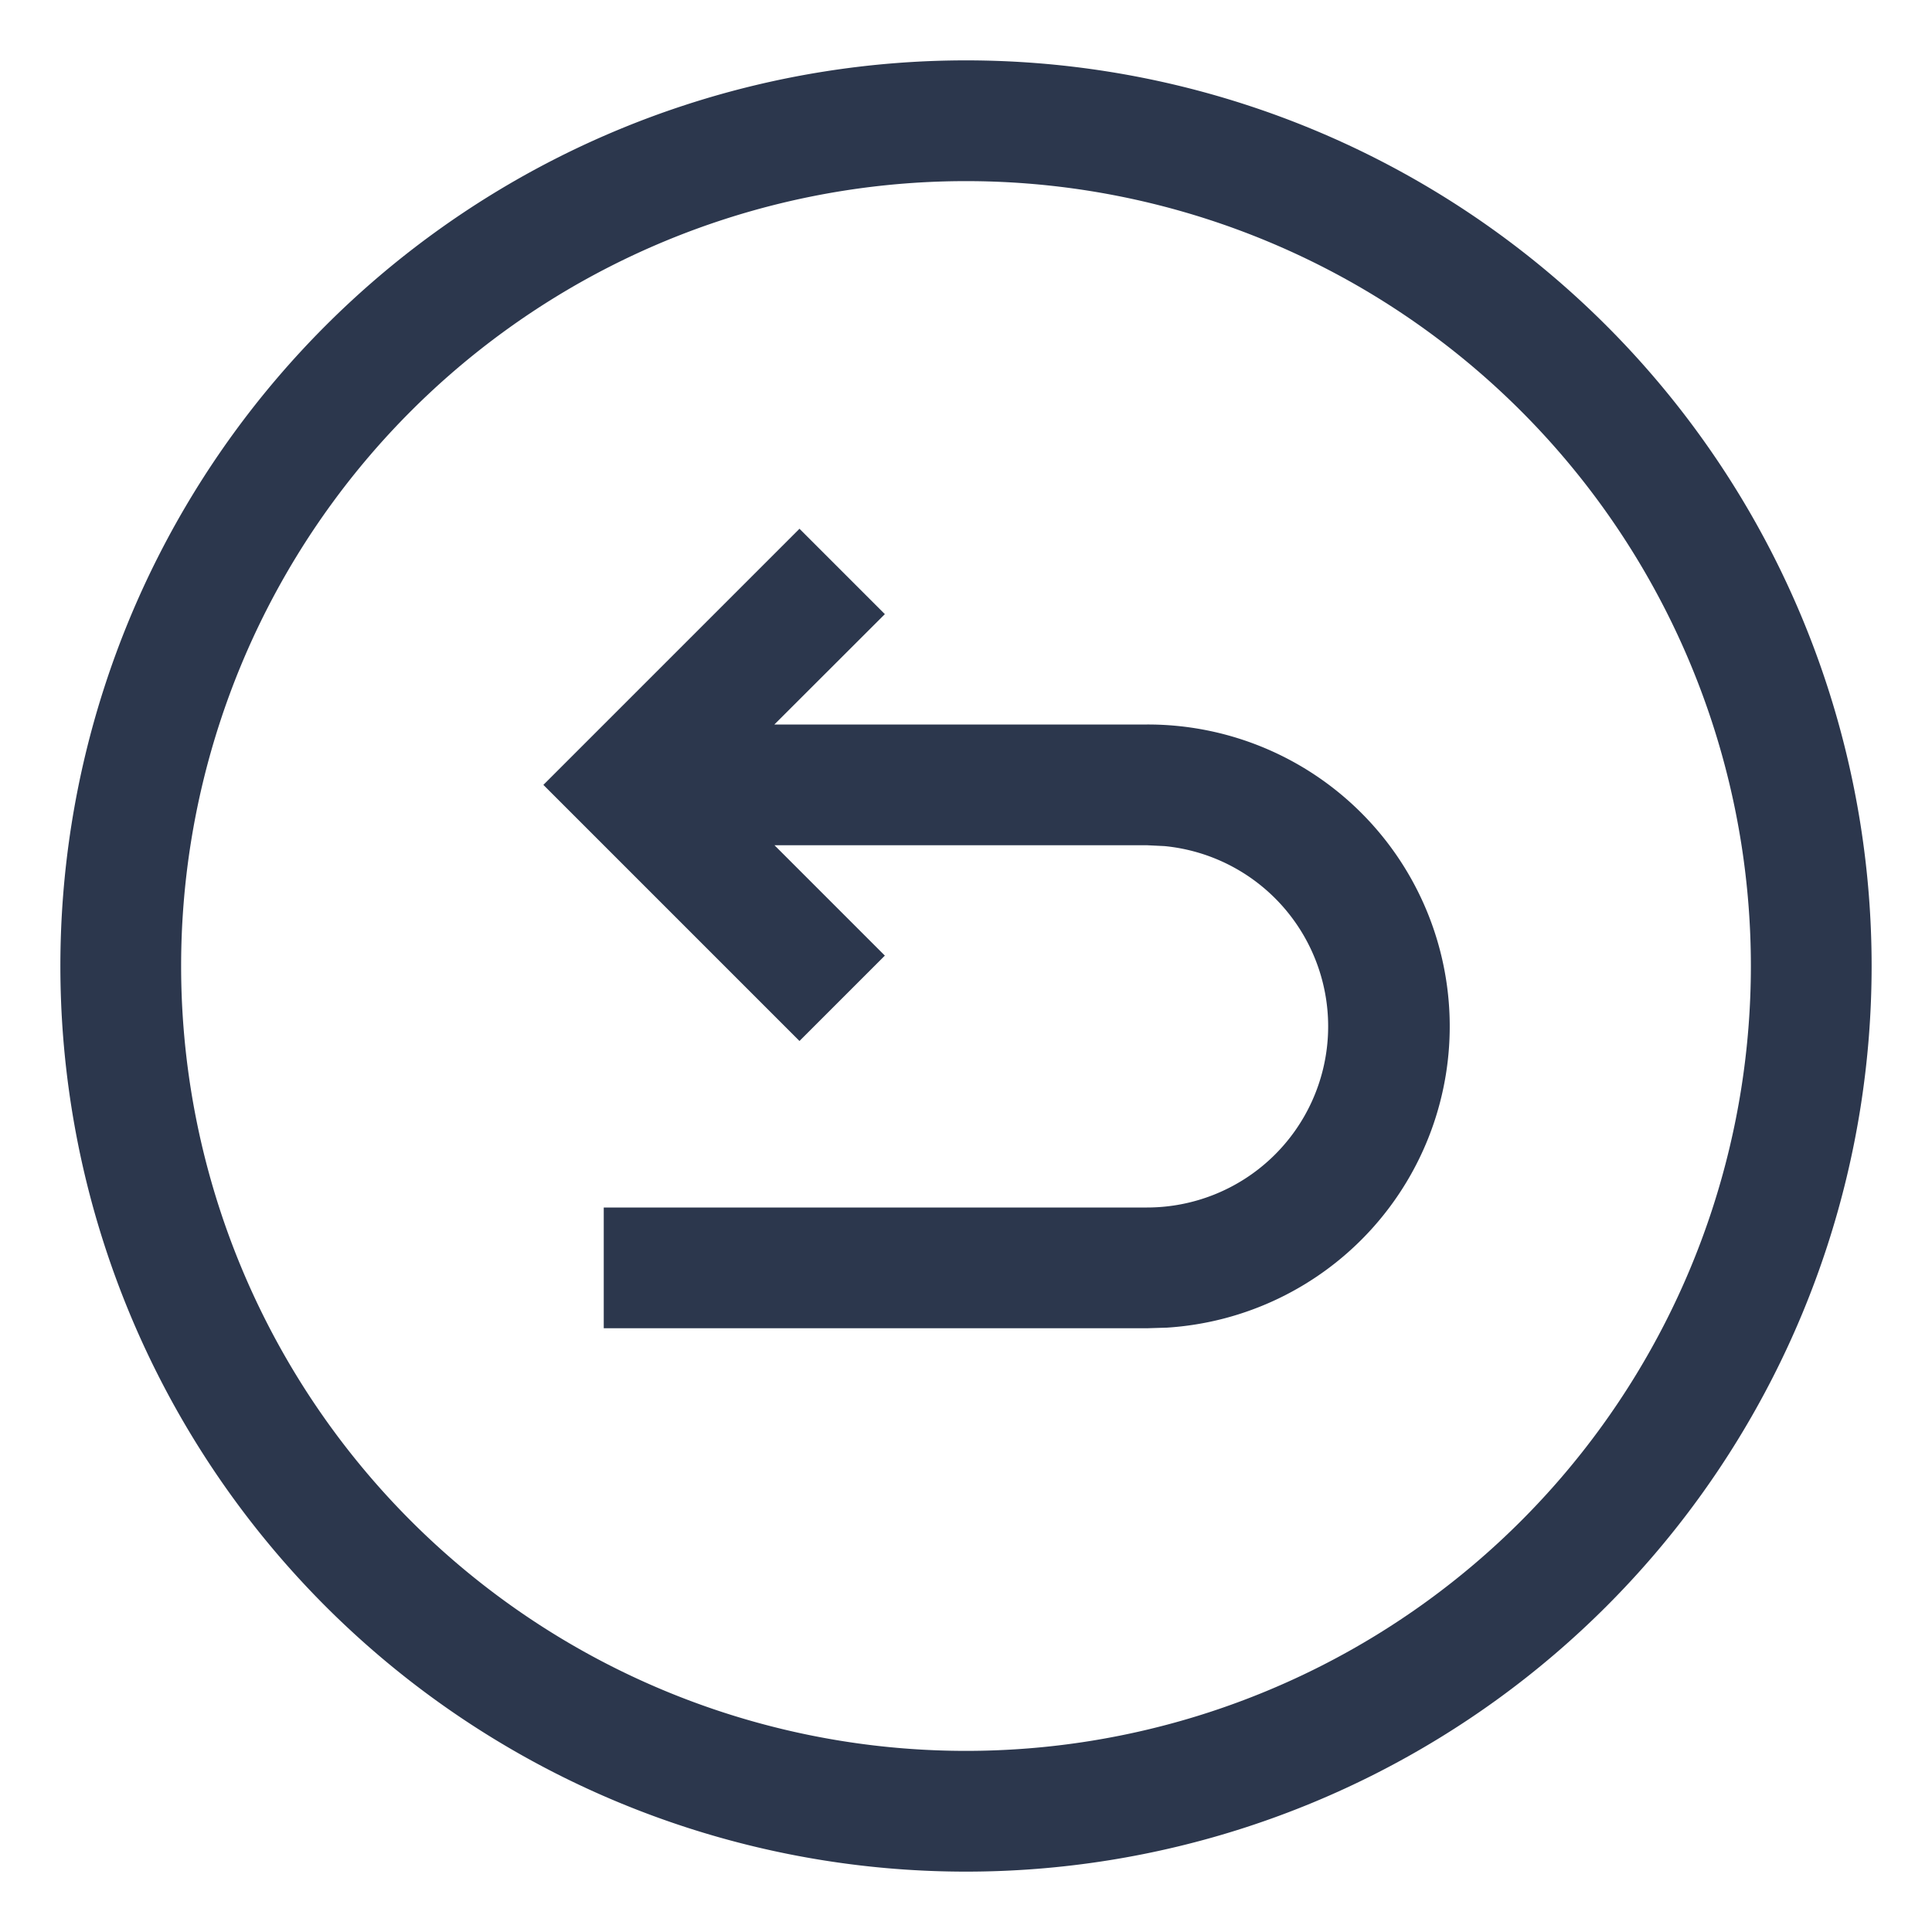 <?xml version="1.0" standalone="no"?><!DOCTYPE svg PUBLIC "-//W3C//DTD SVG 1.1//EN" "http://www.w3.org/Graphics/SVG/1.1/DTD/svg11.dtd"><svg t="1616567847517" class="icon" viewBox="0 0 1024 1024" version="1.1" xmlns="http://www.w3.org/2000/svg" p-id="1715" xmlns:xlink="http://www.w3.org/1999/xlink" width="200" height="200"><defs><style type="text/css"></style></defs><path d="M512 32a480 480 0 1 1 0 960 480 480 0 0 1 0-960z m0 64a416 416 0 1 0 0 832 416 416 0 0 0 0-832zM423.744 280.256l45.248 45.248L410.432 384H608a160 160 0 0 1 10.496 319.68L608 704H320v-64h288a96 96 0 0 0 9.216-191.552L608 448H410.496l58.496 58.496-45.248 45.248L288 416l135.744-135.744z" fill="#2C374D" p-id="1716"></path></svg>